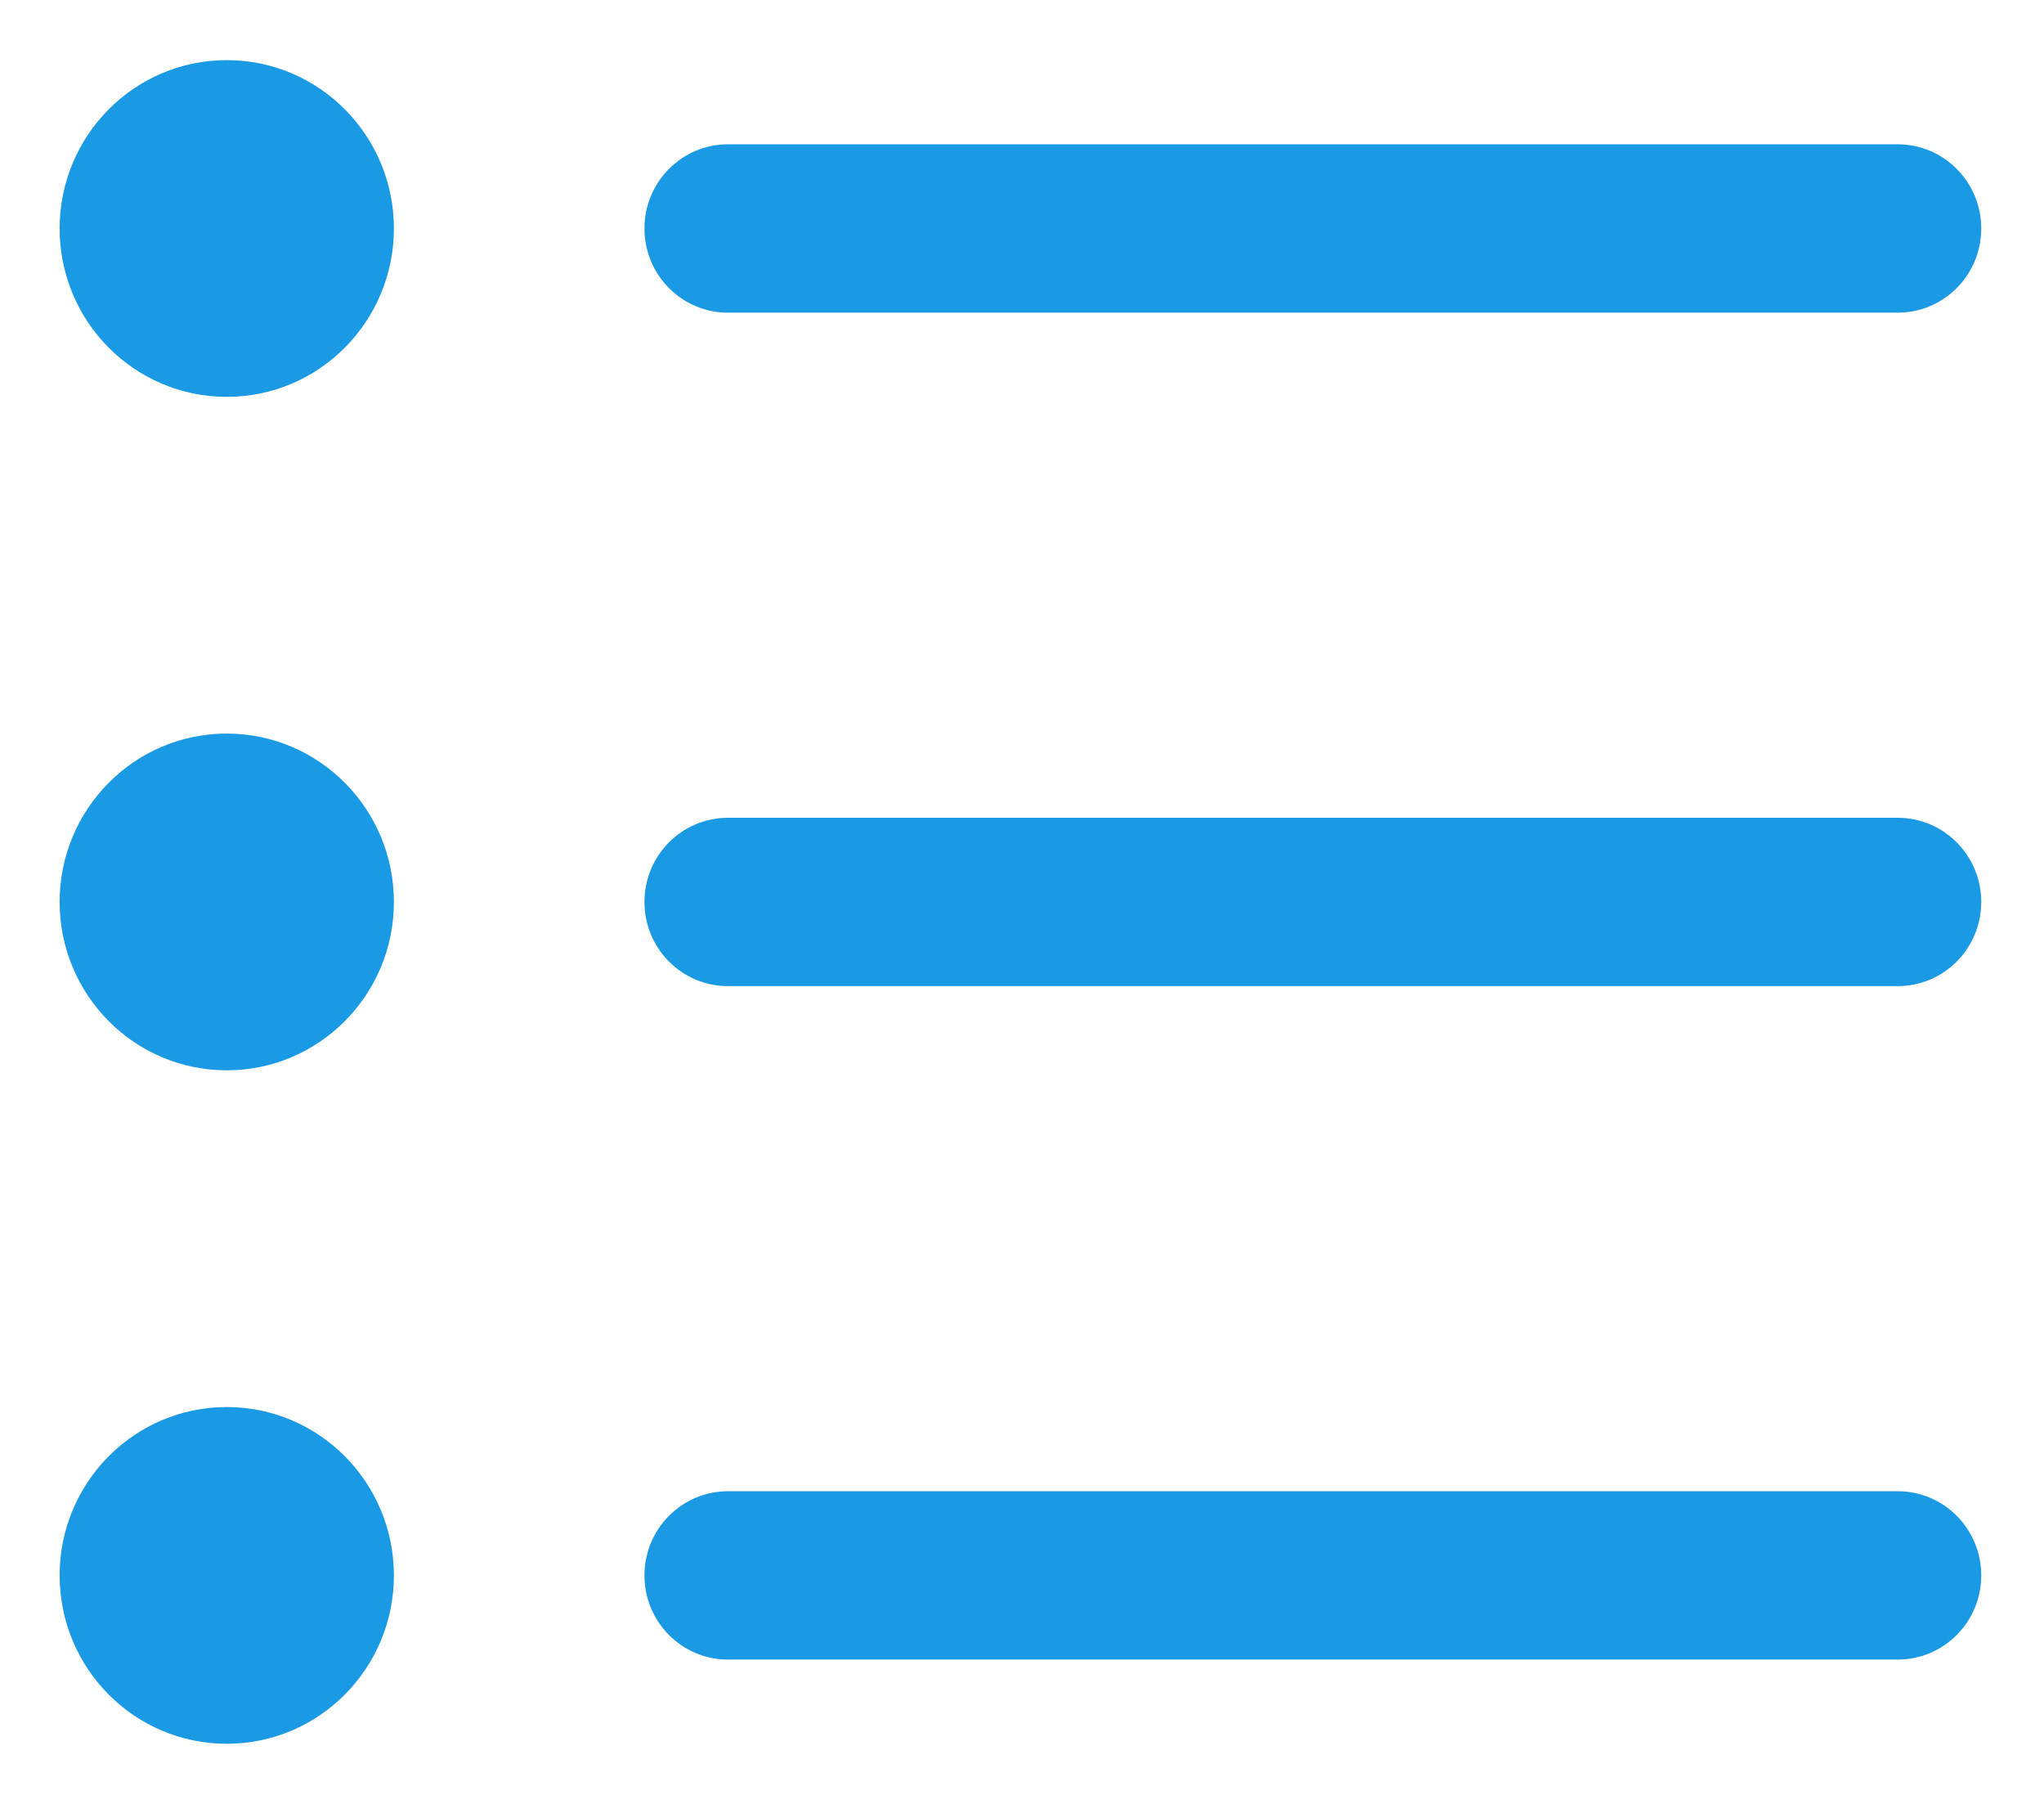 <svg width="17" height="15" viewBox="0 0 17 15" fill="none" xmlns="http://www.w3.org/2000/svg">
<path fill-rule="evenodd" clip-rule="evenodd" d="M1.886 0.5C1.118 0.5 0.496 1.127 0.496 1.9C0.496 2.673 1.118 3.3 1.886 3.3C2.654 3.3 3.276 2.673 3.276 1.9C3.276 1.127 2.654 0.5 1.886 0.5ZM5.36 1.9C5.36 2.287 5.671 2.6 6.055 2.6H15.783C16.167 2.6 16.478 2.287 16.478 1.9C16.478 1.513 16.167 1.2 15.783 1.2H6.055C5.671 1.2 5.36 1.513 5.36 1.9ZM6.055 8.2C5.671 8.2 5.36 7.887 5.36 7.5C5.36 7.113 5.671 6.8 6.055 6.8H15.783C16.167 6.8 16.478 7.113 16.478 7.5C16.478 7.887 16.167 8.2 15.783 8.2H6.055ZM1.886 6.1C1.118 6.1 0.496 6.727 0.496 7.5C0.496 8.273 1.118 8.9 1.886 8.9C2.654 8.9 3.276 8.273 3.276 7.5C3.276 6.727 2.654 6.1 1.886 6.1ZM6.055 13.8C5.671 13.8 5.36 13.487 5.36 13.1C5.36 12.713 5.671 12.4 6.055 12.4H15.783C16.167 12.4 16.478 12.713 16.478 13.1C16.478 13.487 16.167 13.8 15.783 13.8H6.055ZM1.886 11.7C1.118 11.7 0.496 12.327 0.496 13.1C0.496 13.873 1.118 14.5 1.886 14.5C2.654 14.5 3.276 13.873 3.276 13.1C3.276 12.327 2.654 11.7 1.886 11.7Z" fill="#1A99E5"/>
</svg>
